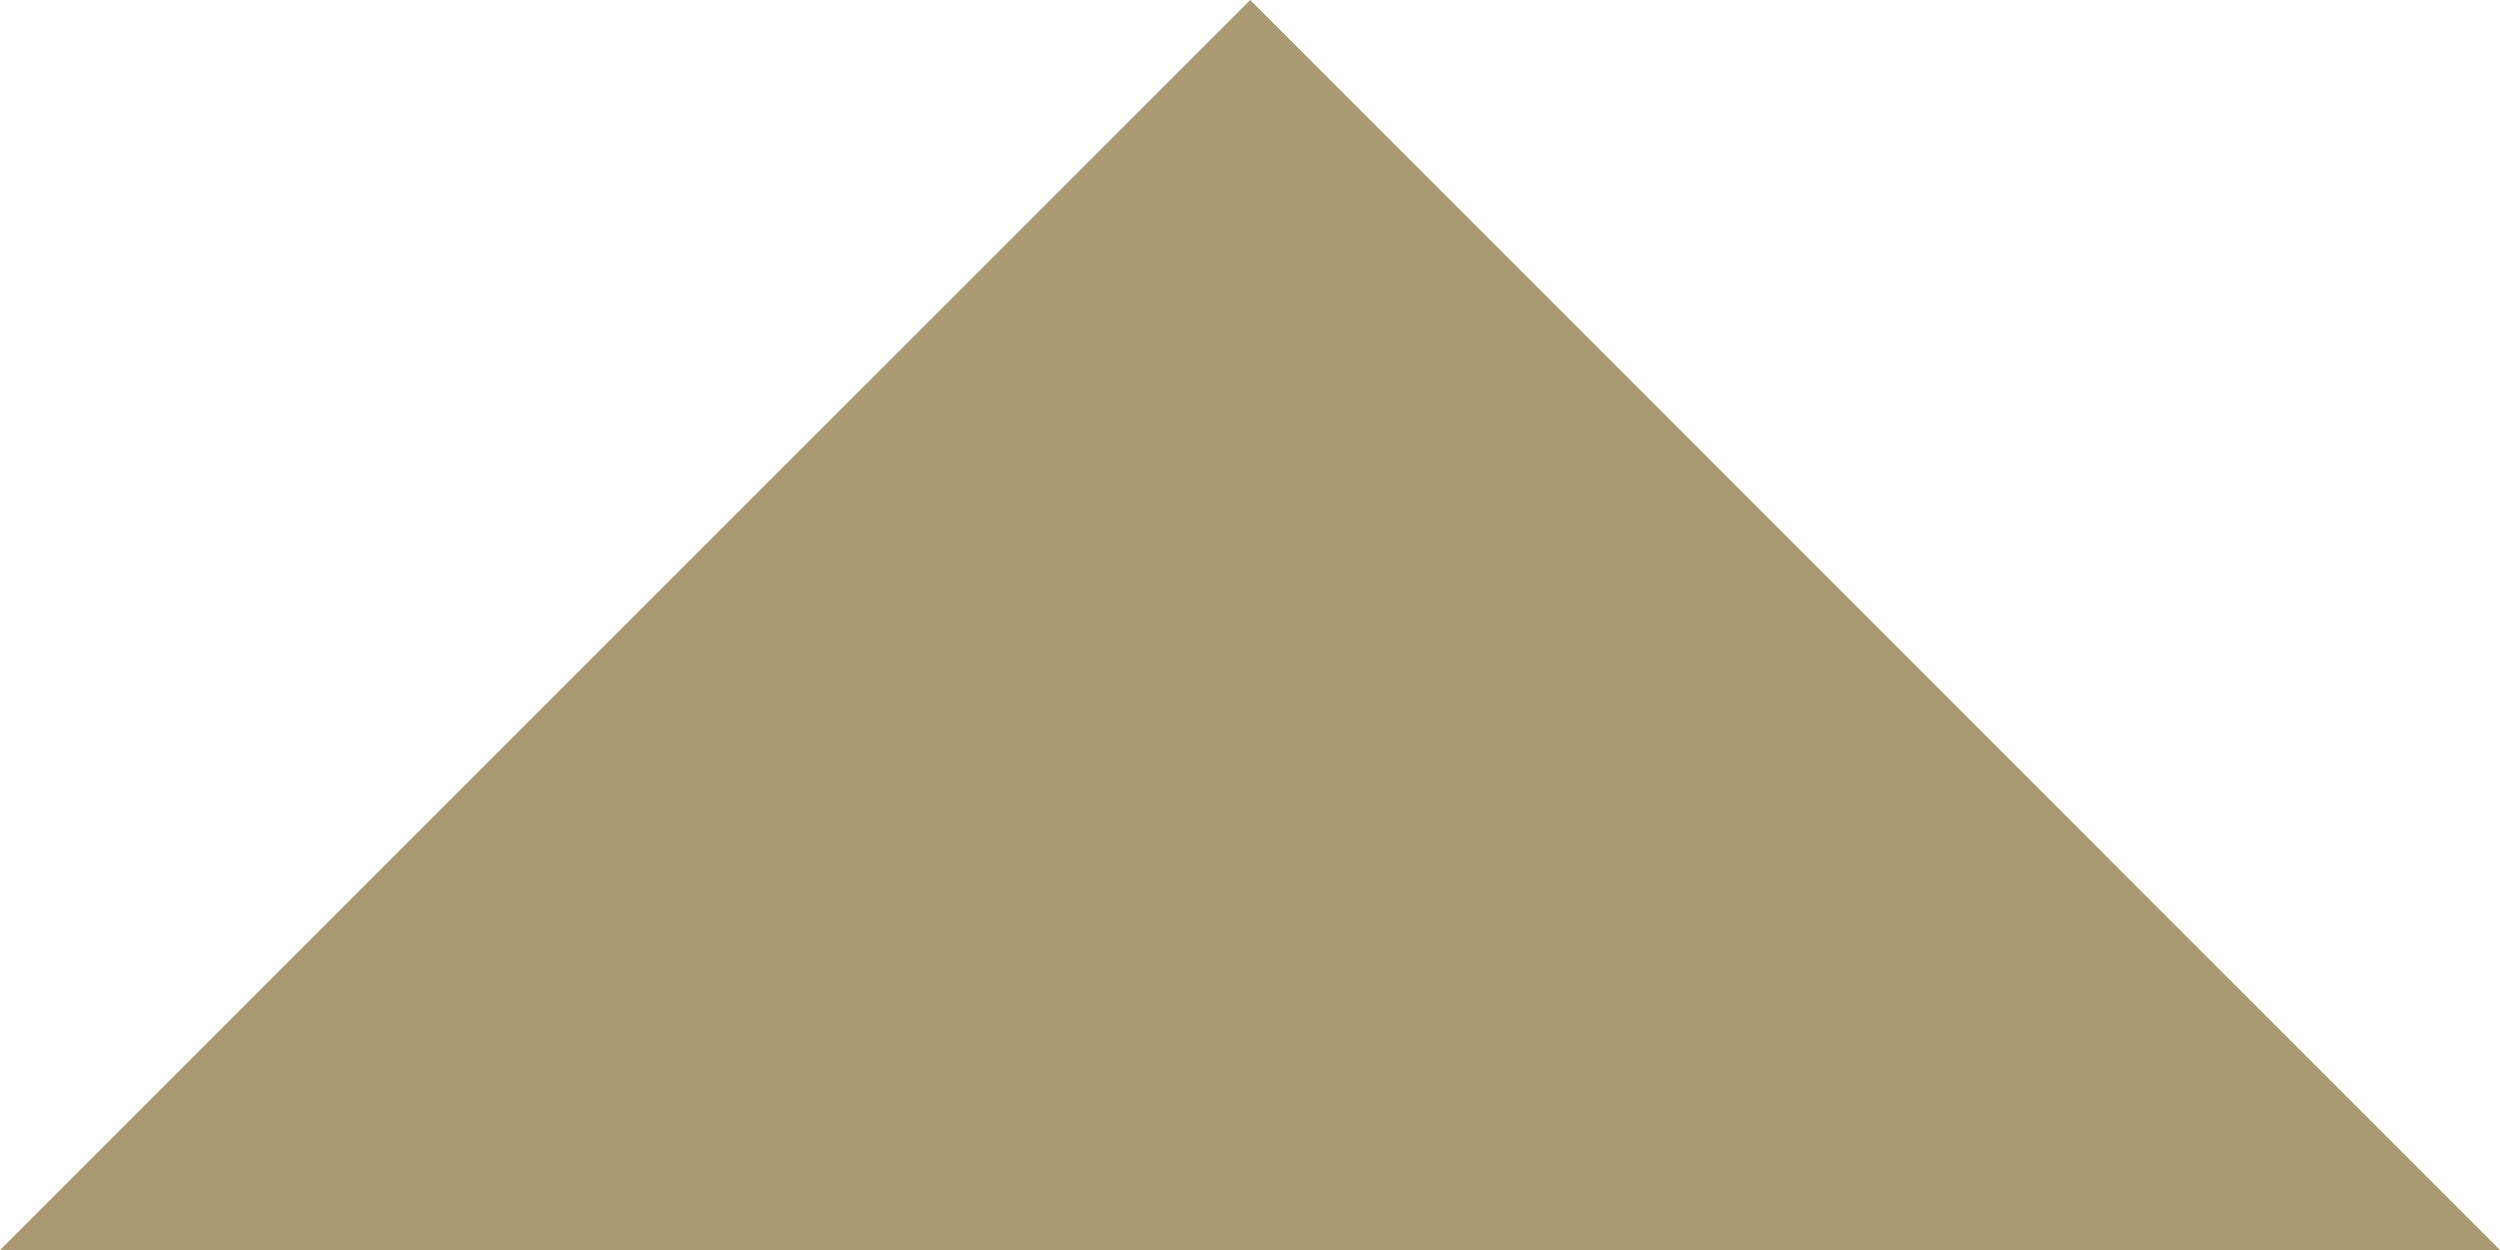 <?xml version="1.0" encoding="UTF-8"?>
<svg width="12px" height="6px" viewBox="0 0 12 6" version="1.1" xmlns="http://www.w3.org/2000/svg" xmlns:xlink="http://www.w3.org/1999/xlink">
    <!-- Generator: Sketch 52.6 (67491) - http://www.bohemiancoding.com/sketch -->
    <title>sort_asc</title>
    <desc>Created with Sketch.</desc>
    <g id="Page-1" stroke="none" stroke-width="1" fill="none" fill-rule="evenodd">
        <g id="sort_asc" transform="translate(6, 3) scale(1, -1) translate(-6, -3) " fill="#AB9974">
            <polygon id="Fill-1" transform="translate(6, 3) rotate(90) translate(-6, -3) " points="3 -3 3 9 9 2.999"></polygon>
        </g>
    </g>
</svg>